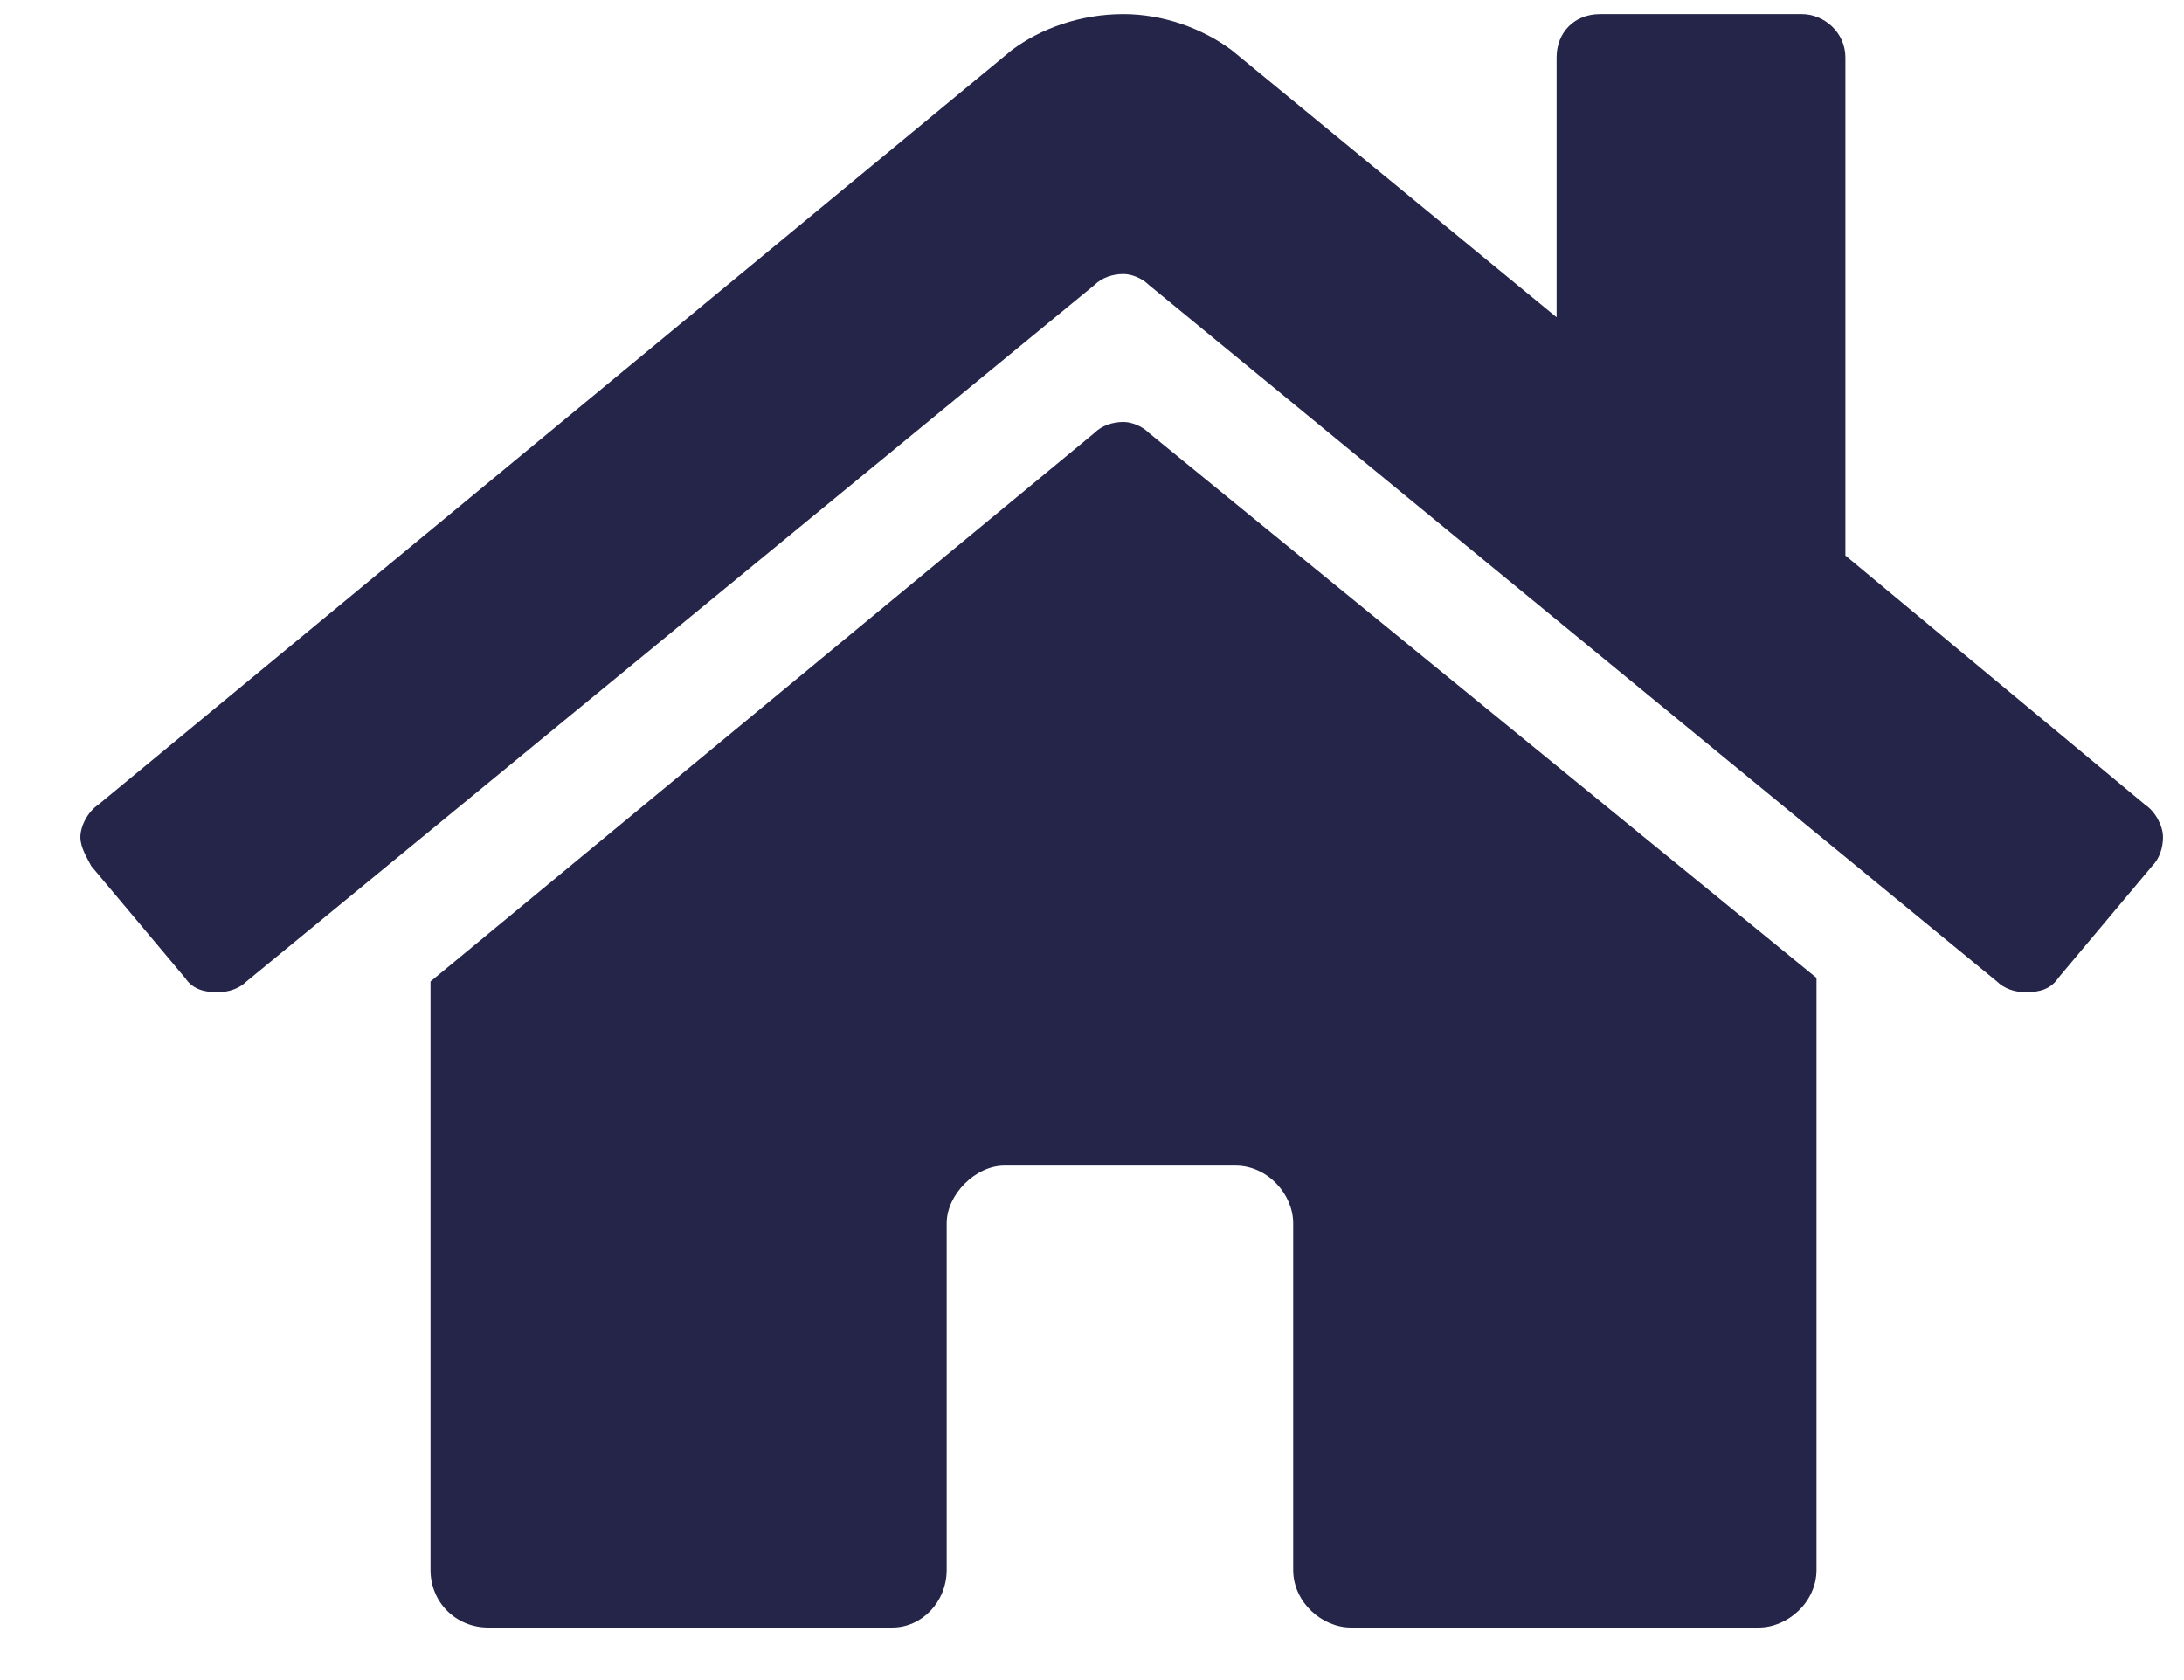<svg width="26" height="20" viewBox="0 0 26 20" fill="none" xmlns="http://www.w3.org/2000/svg">
<path d="M13.031 5.152L5.125 11.684V18.688C5.125 19.074 5.426 19.375 5.812 19.375H10.625C10.969 19.375 11.27 19.074 11.27 18.688V14.562C11.27 14.219 11.613 13.875 11.957 13.875H14.707C15.094 13.875 15.395 14.219 15.395 14.562V18.688C15.395 19.074 15.738 19.375 16.082 19.375H20.938C21.281 19.375 21.625 19.074 21.625 18.688V11.641L13.676 5.152C13.59 5.066 13.461 5.023 13.375 5.023C13.246 5.023 13.117 5.066 13.031 5.152ZM25.535 9.578L21.969 6.613V0.684C21.969 0.383 21.711 0.168 21.453 0.168H19.047C18.746 0.168 18.531 0.383 18.531 0.684V3.777L14.664 0.598C14.32 0.34 13.848 0.168 13.375 0.168C12.859 0.168 12.387 0.34 12.043 0.598L1.172 9.578C1.043 9.664 0.957 9.836 0.957 9.965C0.957 10.094 1.043 10.223 1.086 10.309L2.203 11.641C2.289 11.77 2.418 11.812 2.59 11.812C2.719 11.812 2.848 11.77 2.934 11.684L13.031 3.391C13.117 3.305 13.246 3.262 13.375 3.262C13.461 3.262 13.59 3.305 13.676 3.391L23.773 11.684C23.859 11.77 23.988 11.812 24.117 11.812C24.289 11.812 24.418 11.77 24.504 11.641L25.621 10.309C25.707 10.223 25.75 10.094 25.75 9.965C25.75 9.836 25.664 9.664 25.535 9.578Z" fill="#242549"/>
</svg>
